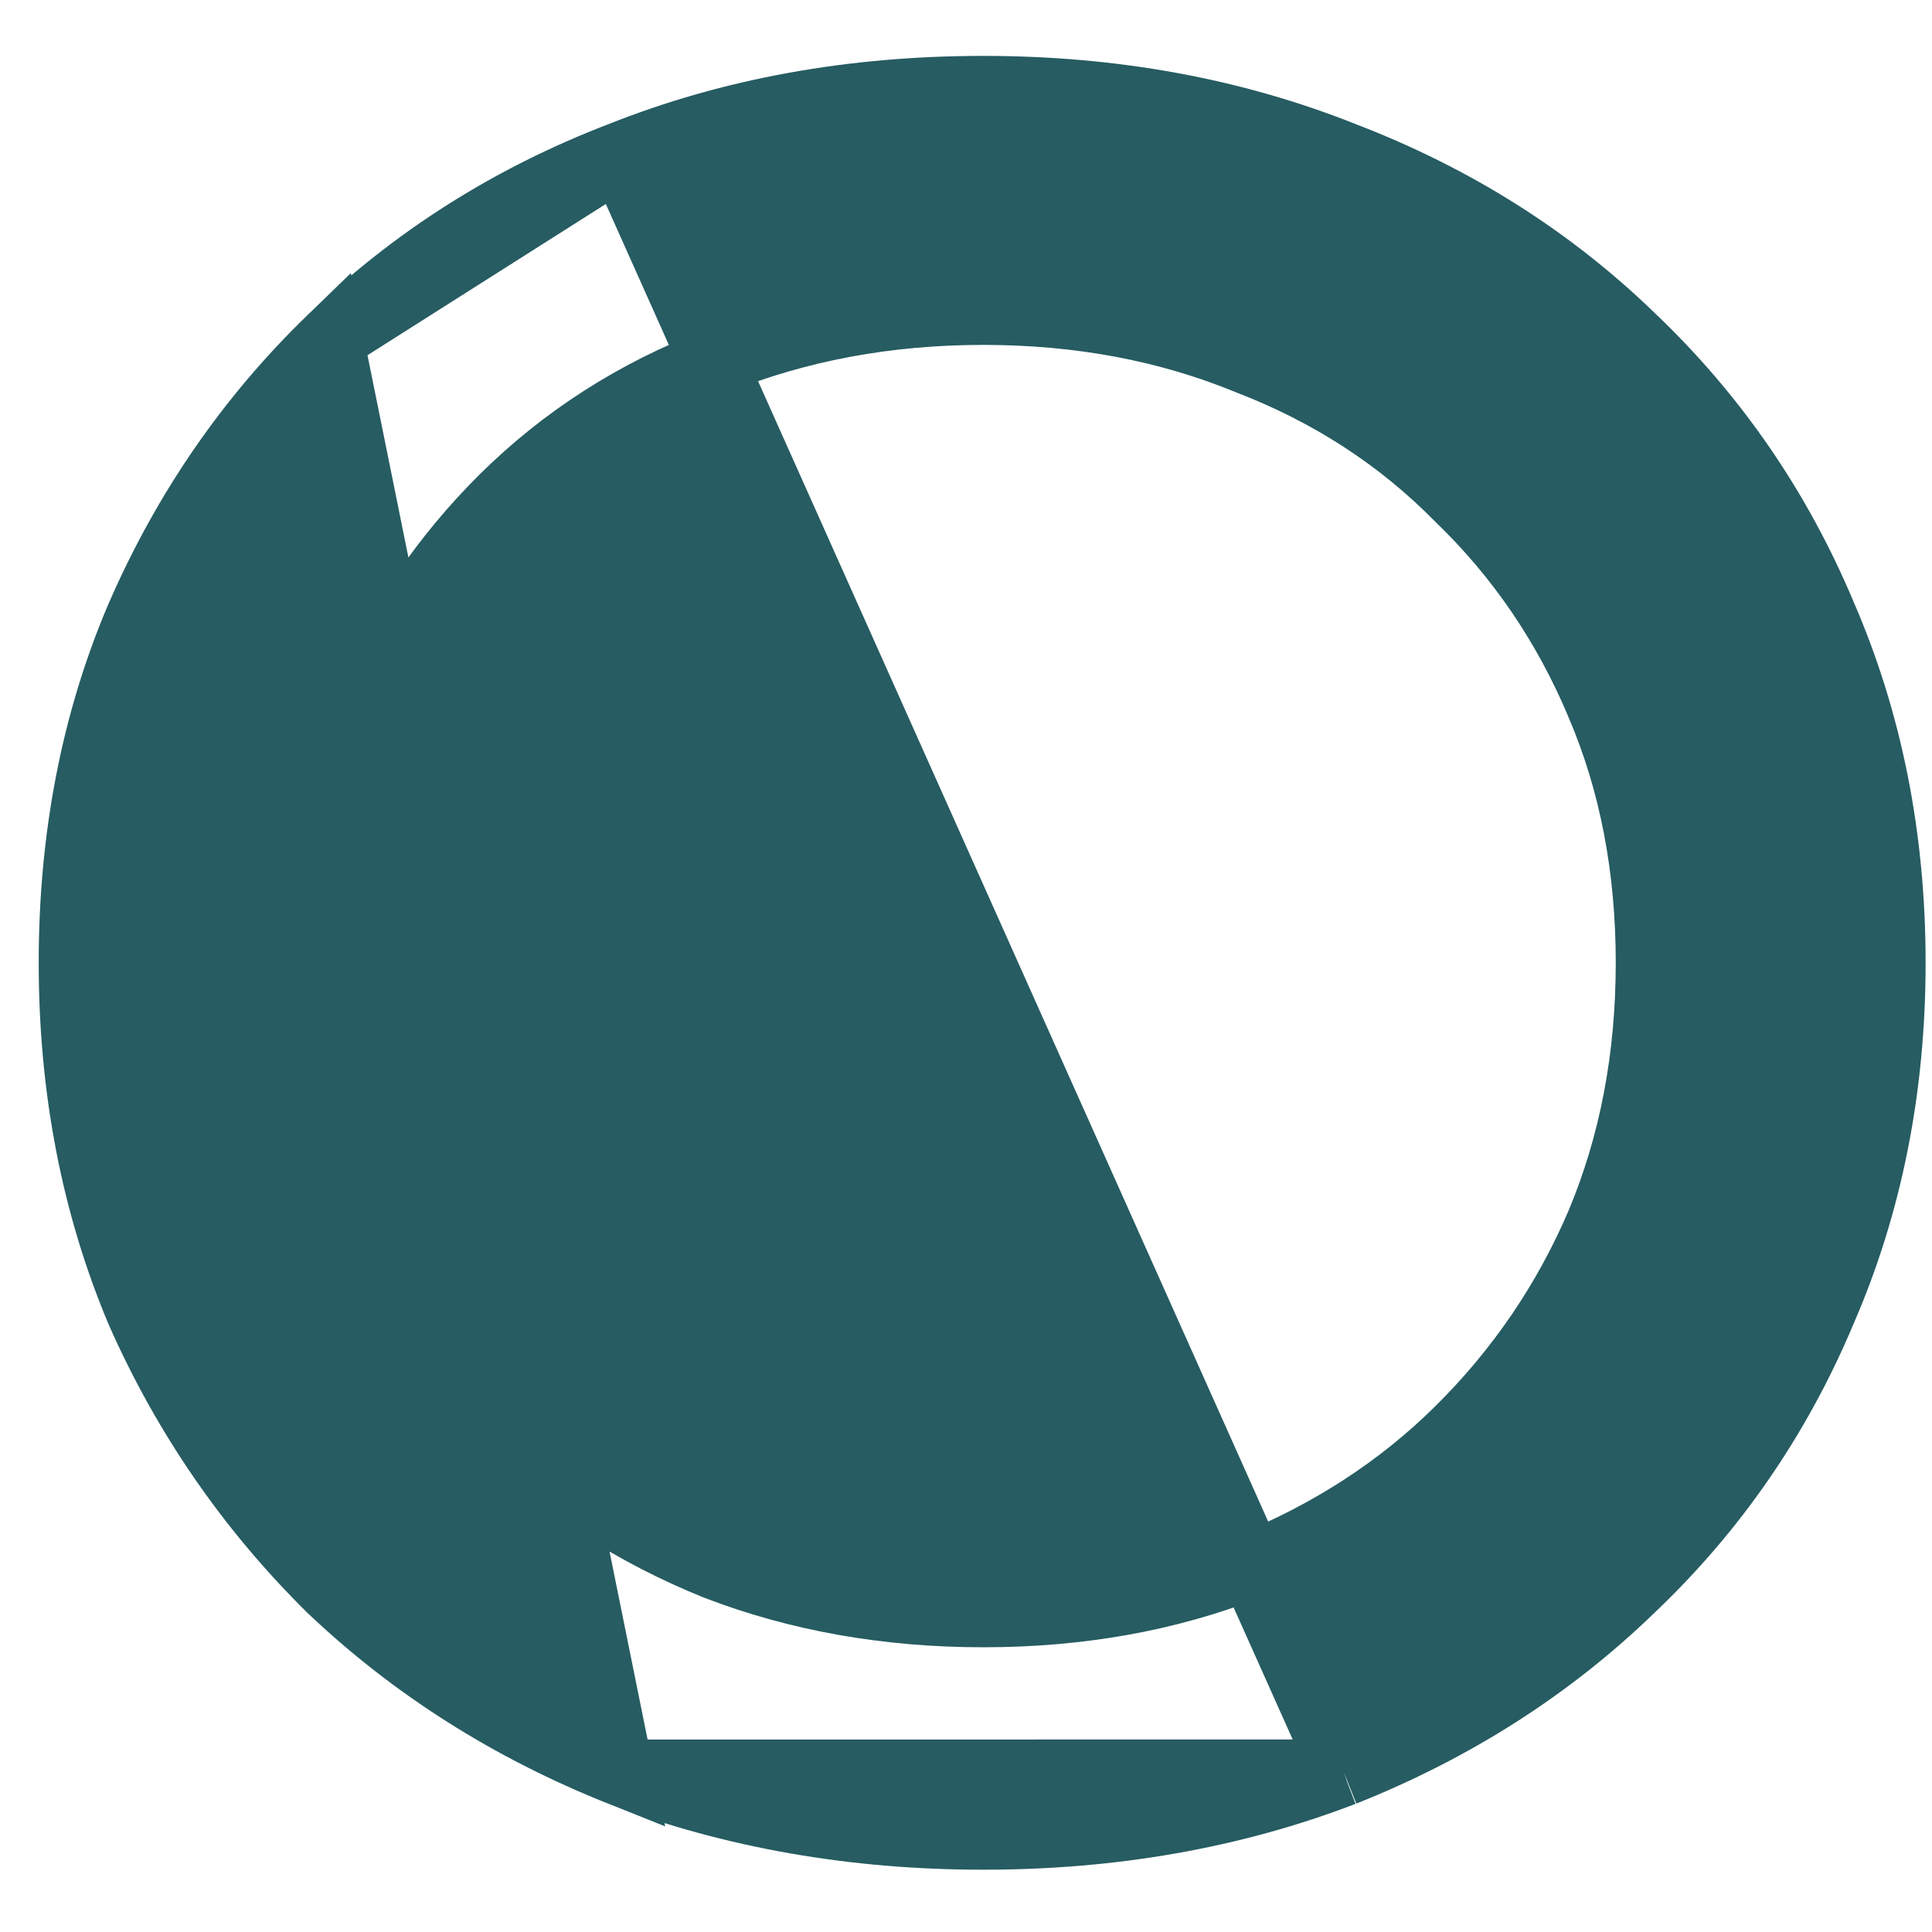 <?xml version="1.0" encoding="UTF-8" standalone="no"?><svg width='29' height='29' viewBox='0 0 29 29' fill='none' xmlns='http://www.w3.org/2000/svg'>
<path d='M9.311 26.608L9.311 26.608C7.655 25.948 6.203 25.028 4.961 23.849L4.954 23.842L4.954 23.842C3.739 22.64 2.784 21.254 2.091 19.685L2.087 19.676L2.087 19.676C1.414 18.074 1.081 16.331 1.081 14.452C1.081 12.573 1.414 10.84 2.088 9.26L2.09 9.257L2.09 9.257C2.783 7.663 3.74 6.274 4.958 5.094L9.311 26.608ZM9.311 26.608L9.319 26.611M9.311 26.608L9.319 26.611M9.319 26.611C11.004 27.248 12.819 27.565 14.76 27.565C16.701 27.565 18.506 27.248 20.168 26.61L20.168 26.61M9.319 26.611L20.168 26.61M20.168 26.61L20.174 26.608M20.168 26.61L20.174 26.608M20.174 26.608C21.83 25.948 23.27 25.028 24.489 23.847C25.732 22.666 26.69 21.276 27.361 19.679C28.058 18.077 28.404 16.332 28.404 14.452C28.404 12.572 28.058 10.827 27.361 9.224C26.69 7.628 25.732 6.237 24.489 5.056C23.27 3.875 21.828 2.966 20.171 2.33C18.508 1.667 16.703 1.339 14.76 1.339C12.795 1.339 10.977 1.667 9.314 2.33M20.174 26.608L9.314 2.33M9.314 2.33C7.654 2.967 6.201 3.889 4.958 5.094L9.314 2.33ZM24.005 10.571L24.006 10.574C24.502 11.733 24.753 13.024 24.753 14.452C24.753 15.879 24.502 17.182 24.005 18.367C23.506 19.534 22.802 20.567 21.893 21.466C21.013 22.337 19.96 23.021 18.73 23.518C17.529 23.988 16.208 24.226 14.76 24.226C13.313 24.226 11.979 23.988 10.753 23.517C9.524 23.021 8.46 22.337 7.555 21.466C6.671 20.567 5.967 19.523 5.443 18.329C4.946 17.144 4.695 15.854 4.695 14.452C4.695 13.024 4.947 11.735 5.442 10.576C5.967 9.38 6.672 8.348 7.555 7.473C8.46 6.578 9.523 5.895 10.75 5.423L10.75 5.423L10.757 5.42C11.982 4.927 13.315 4.677 14.76 4.677C16.206 4.677 17.525 4.927 18.725 5.419L18.725 5.419L18.735 5.423C19.961 5.895 21.01 6.577 21.889 7.469L21.889 7.469L21.898 7.478C22.803 8.351 23.505 9.38 24.005 10.571Z' fill='#265C62' stroke='#265C62'/>
</svg>
